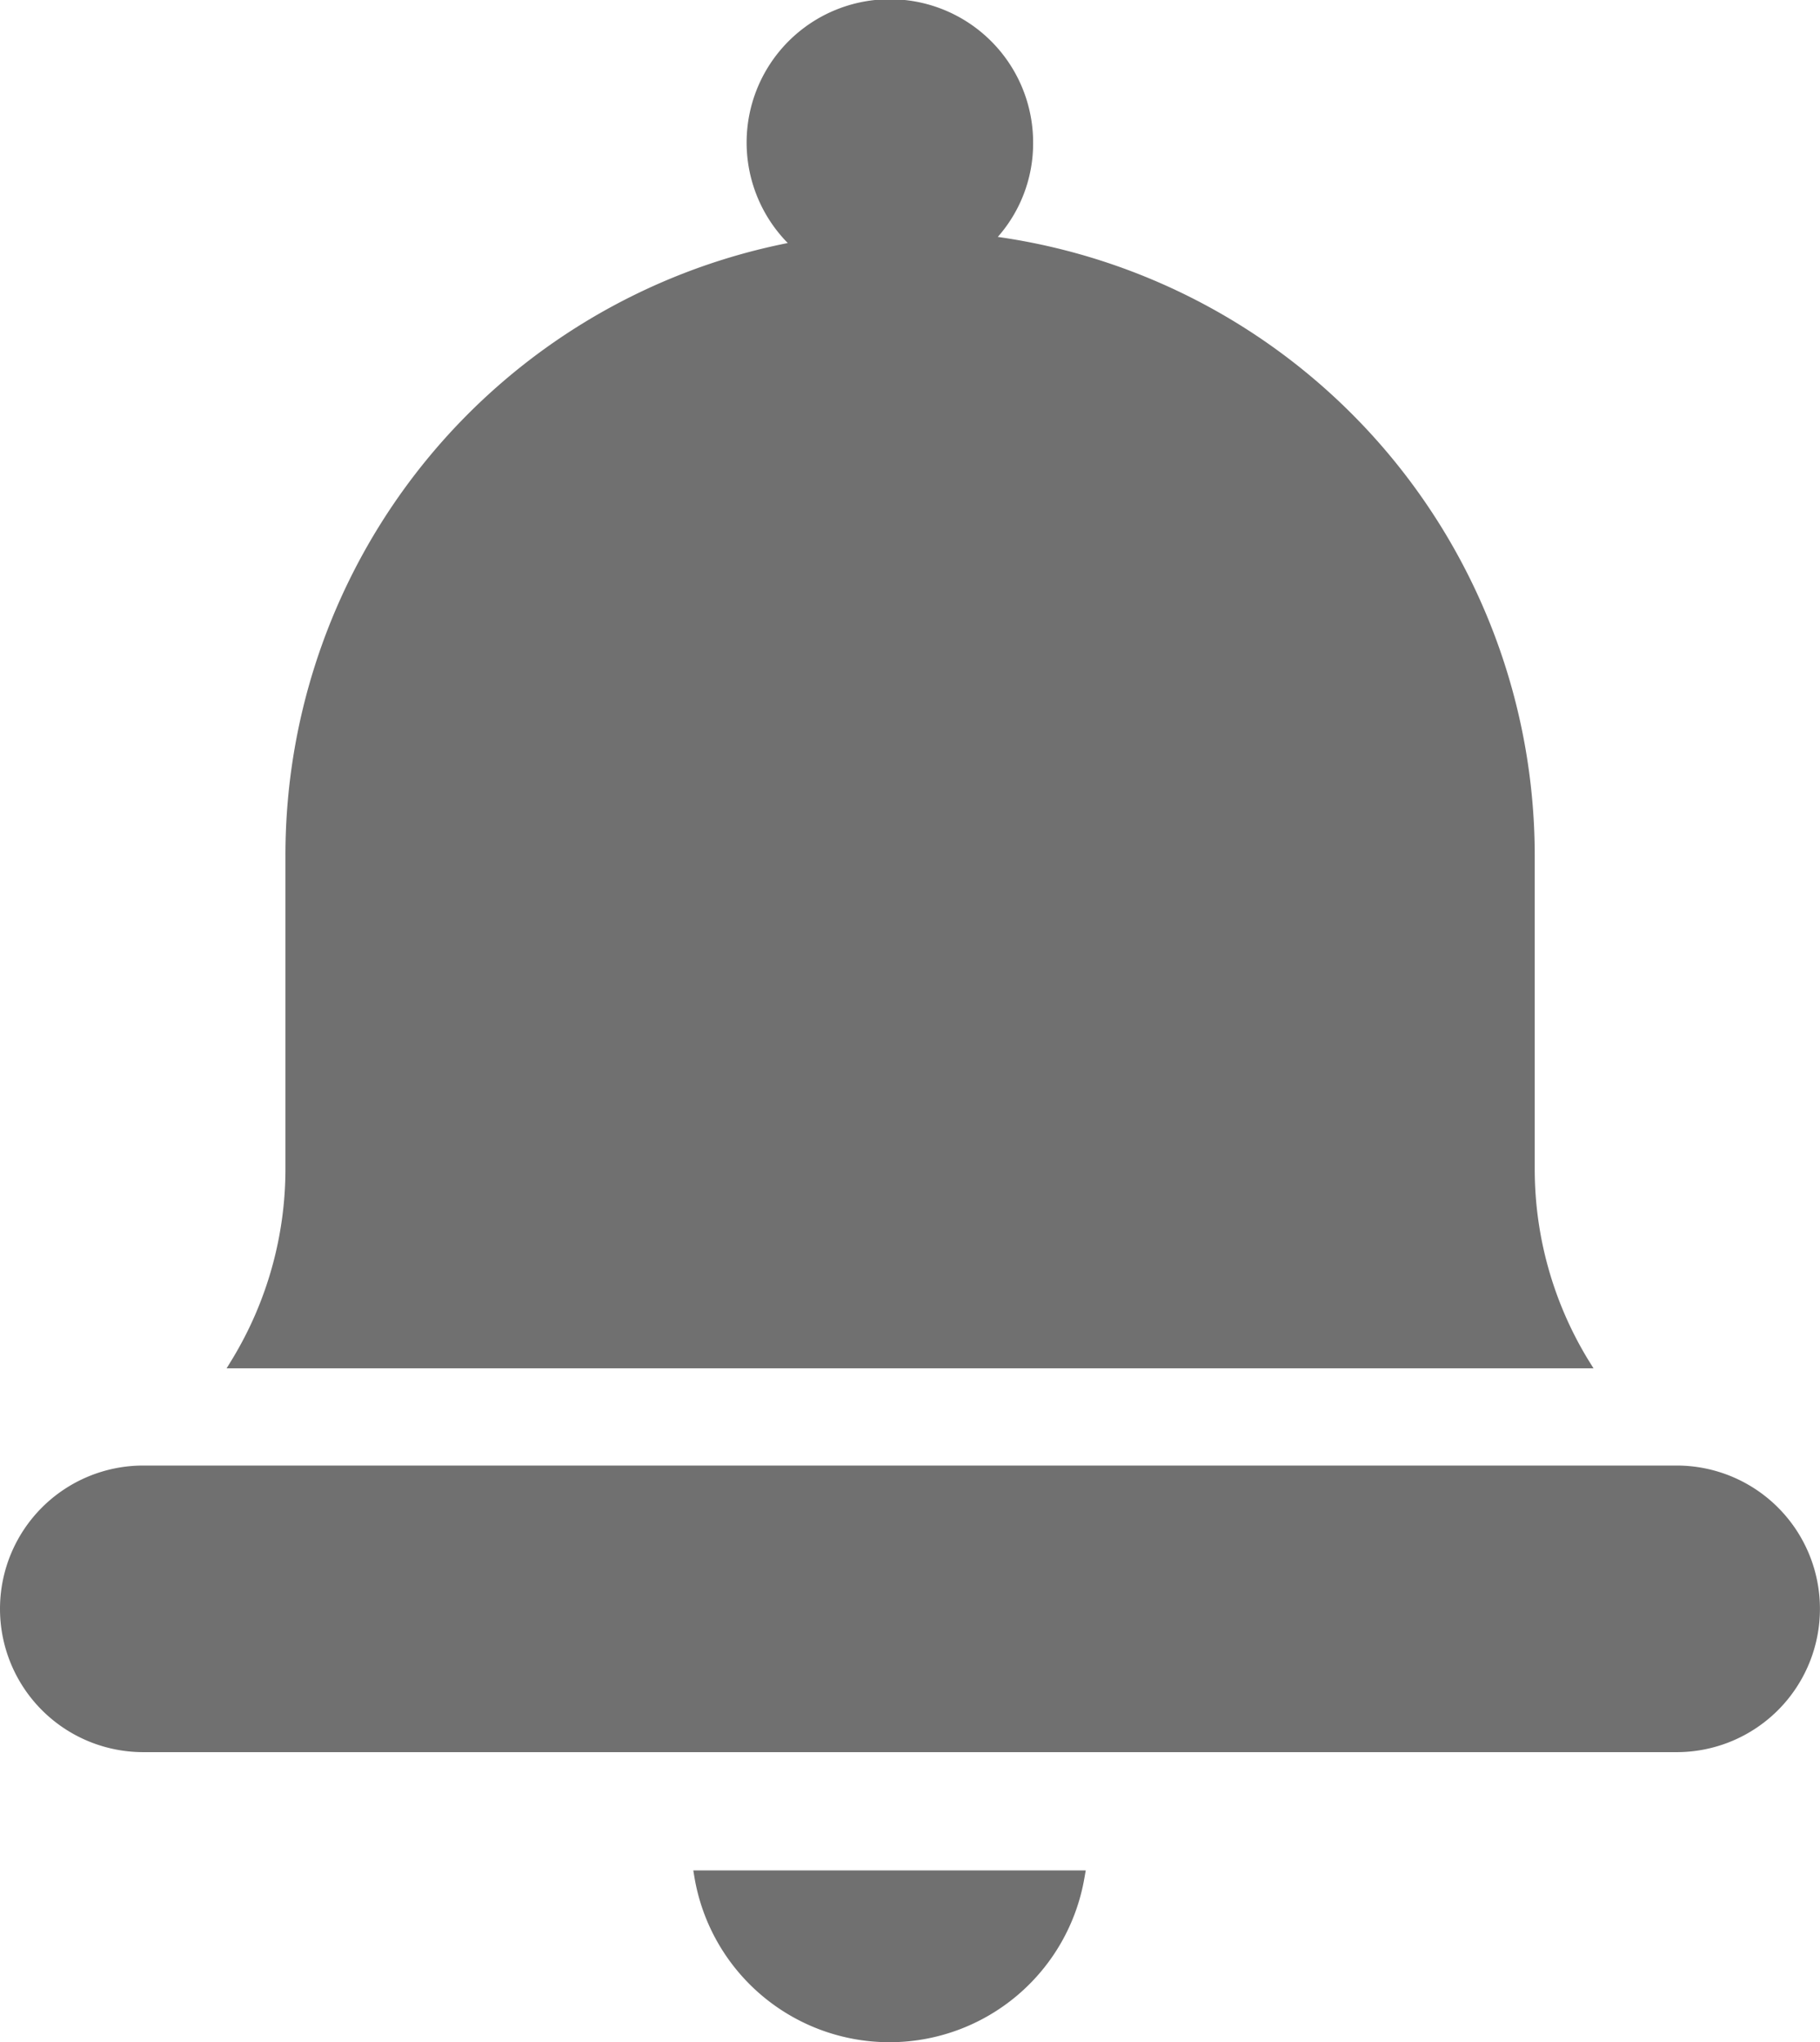 <svg xmlns="http://www.w3.org/2000/svg" width="30.924" height="34.689" viewBox="0 0 30.924 34.689">
  <g id="ベルのフリーアイコン素材" transform="translate(-27.784 0.001)">
    <path id="パス_54" data-name="パス 54" d="M56.273,367.411H30.218a2.434,2.434,0,0,0,0,4.868H56.273a2.434,2.434,0,1,0,0-4.868Z" transform="translate(0 -342.519)" fill="#707070"/>
    <path id="パス_55" data-name="パス 55" d="M107.723,23.082a6.23,6.23,0,0,1-.9-3.211v-5.34A10.617,10.617,0,0,0,97.7,4.023a2.4,2.4,0,0,0,.6-1.59,2.434,2.434,0,1,0-4.169,1.694,10.6,10.6,0,0,0-8.535,10.4v5.34a6.232,6.232,0,0,1-.9,3.211l-.1.163h23.226Z" transform="translate(-52.962 0)" fill="#707070"/>
    <path id="パス_56" data-name="パス 56" d="M201.658,469.039a3.361,3.361,0,0,0,6.625,0l.022-.126h-6.668Z" transform="translate(-162.073 -437.144)" fill="#707070"/>
  </g>
</svg>
